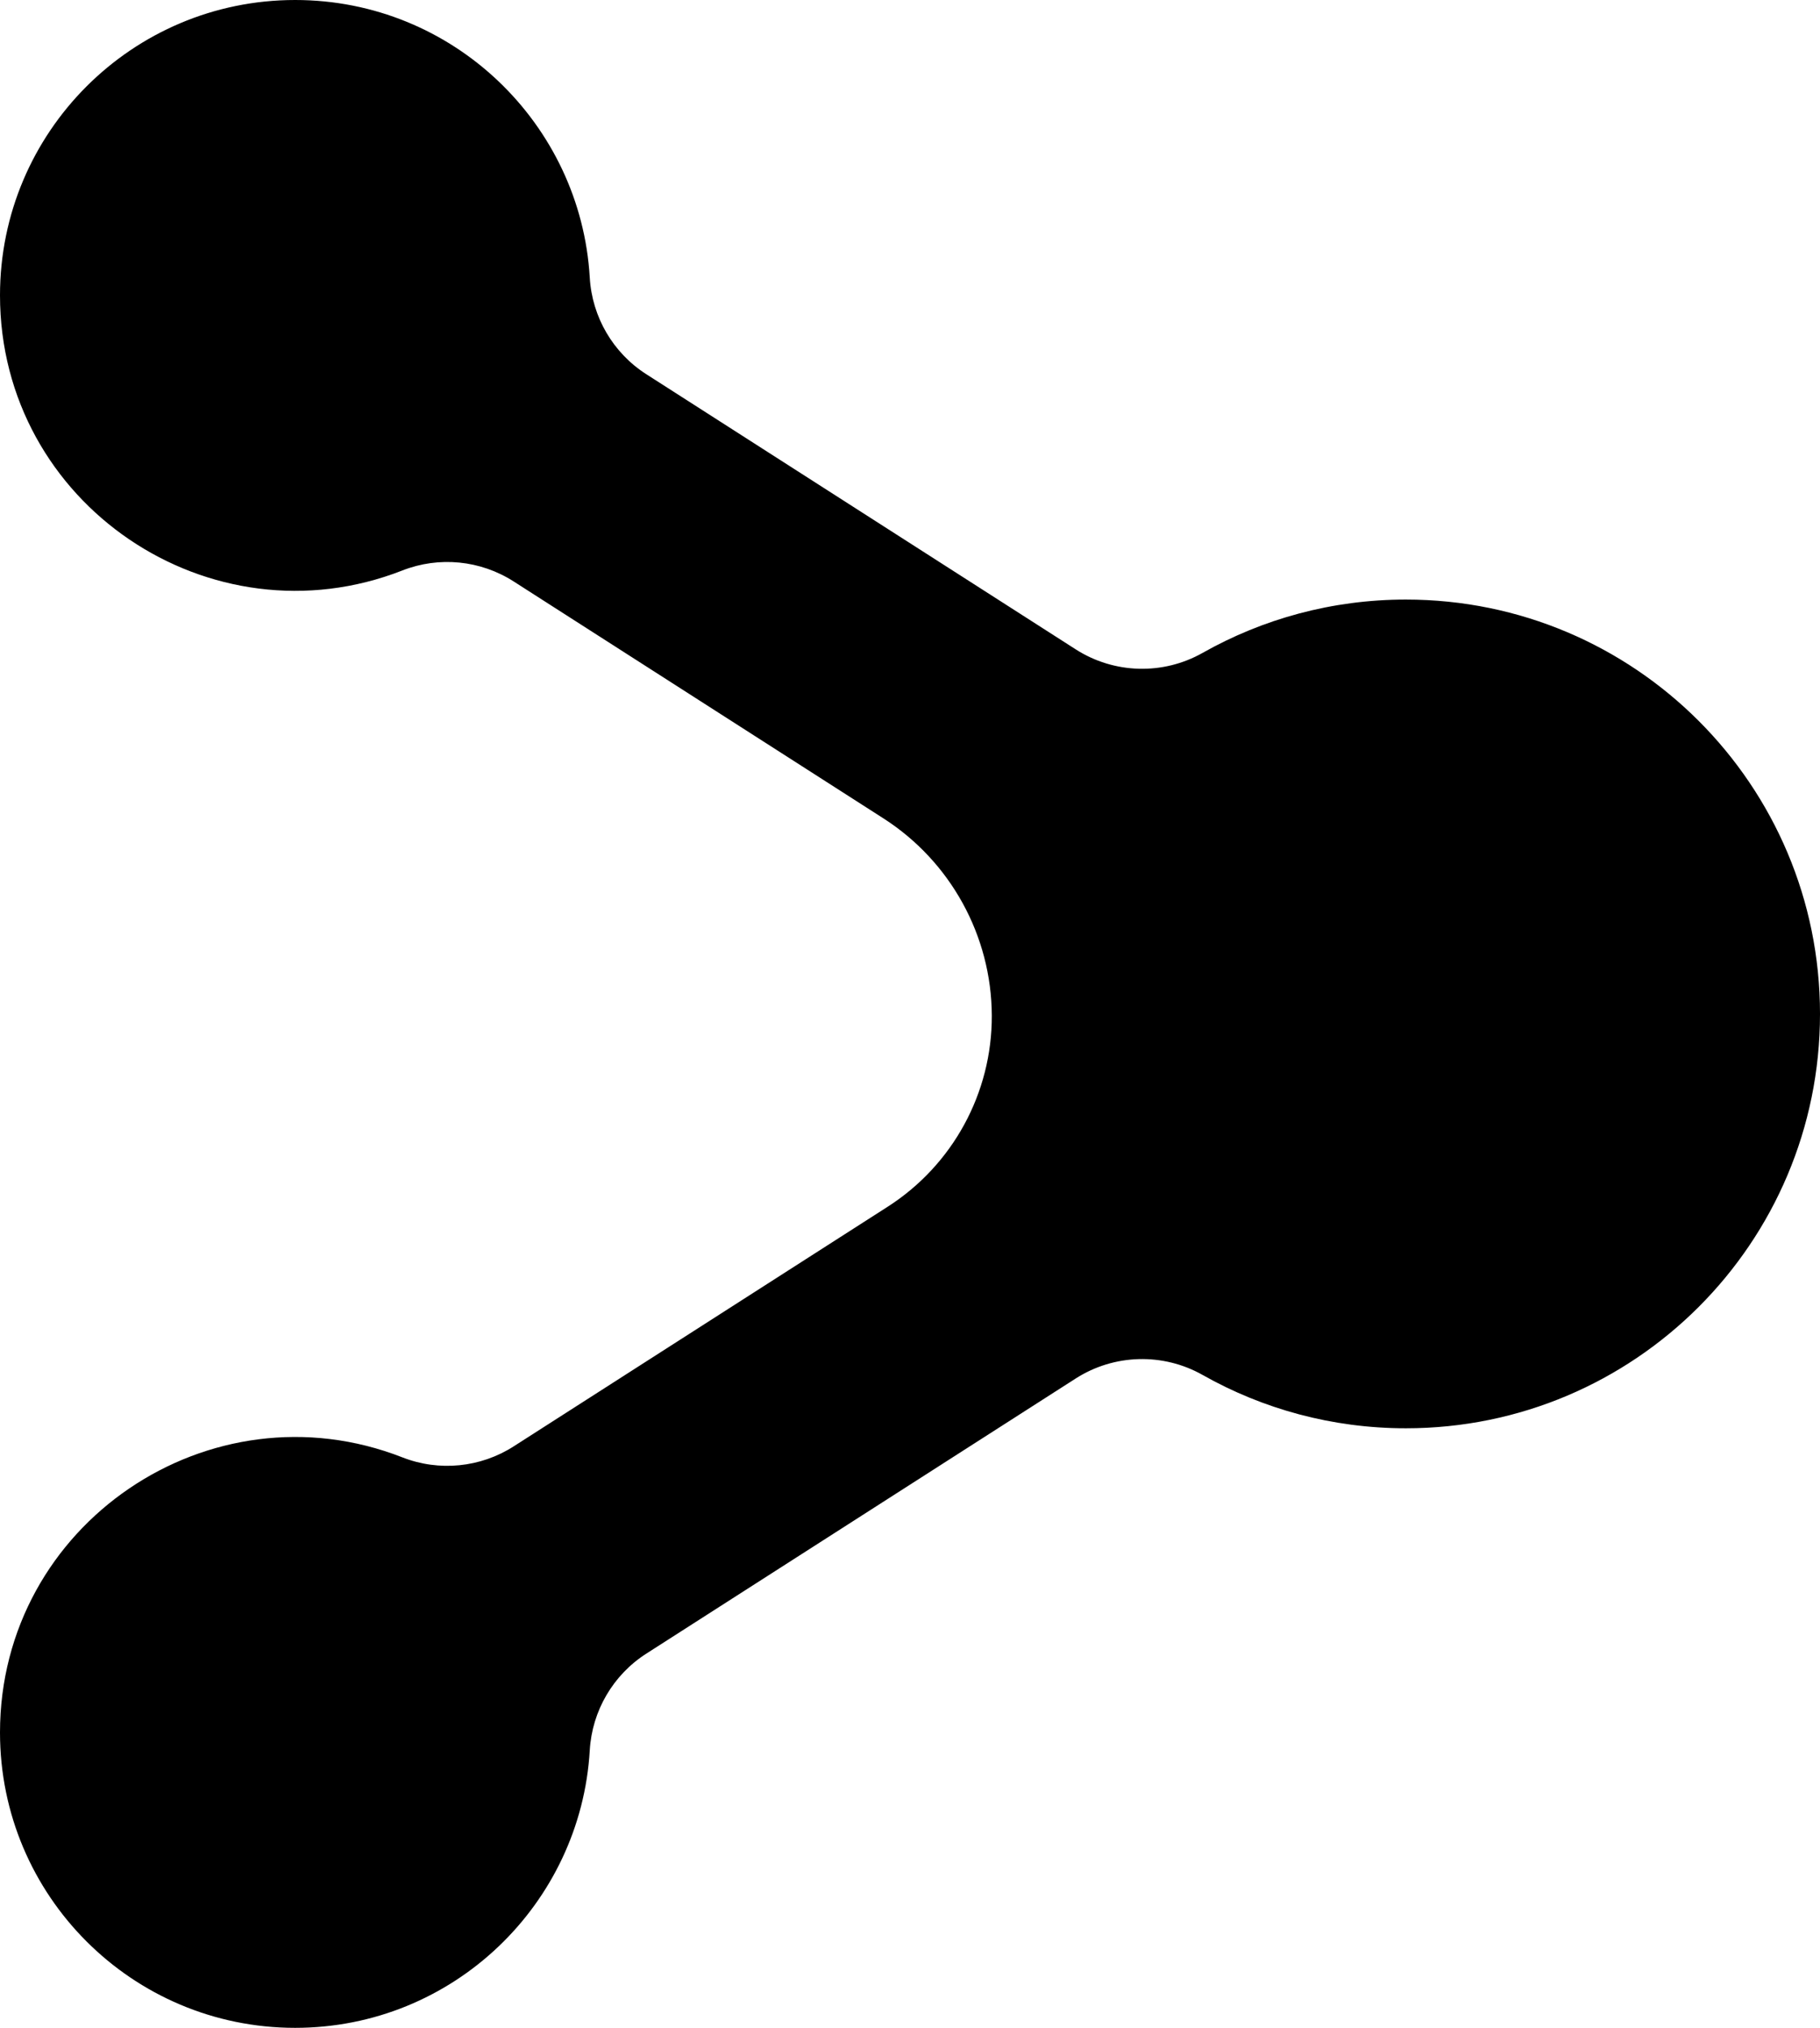 <?xml version="1.0" encoding="UTF-8" standalone="no"?>
<!-- The icon can be used freely in both personal and commercial projects with no attribution required, but always appreciated. 
You may NOT sub-license, resell, rent, redistribute or otherwise transfer the icon without express written permission from iconmonstr.com -->

<svg
   xmlns:dc="http://purl.org/dc/elements/1.1/"
   xmlns:cc="http://creativecommons.org/ns#"
   xmlns:rdf="http://www.w3.org/1999/02/22-rdf-syntax-ns#"
   xmlns:svg="http://www.w3.org/2000/svg"
   xmlns="http://www.w3.org/2000/svg"
   xmlns:sodipodi="http://sodipodi.sourceforge.net/DTD/sodipodi-0.dtd"
   xmlns:inkscape="http://www.inkscape.org/namespaces/inkscape"
   version="1.1"
   x="0px"
   y="0px"
   width="370"
   height="412"
   viewBox="0 0 370 412"
   enable-background="new 0 0 512 512"
   xml:space="preserve"
   id="svg47"
   inkscape:version="0.91 r13725"
   sodipodi:docname="black-share.svg"><defs
     id="defs52" /><sodipodi:namedview
     pagecolor="#ffffff"
     bordercolor="#666666"
     borderopacity="1"
     objecttolerance="10"
     gridtolerance="10"
     guidetolerance="10"
     inkscape:pageopacity="0"
     inkscape:pageshadow="2"
     inkscape:window-width="640"
     inkscape:window-height="480"
     id="namedview50"
     showgrid="false"
     fit-margin-top="0"
     fit-margin-left="0"
     fit-margin-right="0"
     fit-margin-bottom="0"
     inkscape:zoom="0.4609375"
     inkscape:cx="185"
     inkscape:cy="206"
     inkscape:window-x="0"
     inkscape:window-y="0"
     inkscape:window-maximized="0"
     inkscape:current-layer="svg47" /><path
     id="share-icon"
     d="m 285.814,121.815 c -15.021,0 -29.121,3.938 -41.329,10.834 -8.066,4.557 -17.998,4.275 -25.799,-0.721 L 131.375,76.019 C 124.626,71.697 120.362,64.399 119.896,56.398 118.084,25.265 92.213,0 60,0 26.863,0 0,26.863 0,60 c 0,42.486 42.832,71.156 81.814,55.898 7.459,-2.919 15.866,-2.083 22.612,2.236 l 75.168,48.134 c 13.644,8.737 21.974,23.859 22.036,40.06 0,0.004 0,0.008 0,0.012 0.062,15.71 -7.933,30.359 -21.163,38.831 l -76.042,48.693 C 97.69,298.177 89.262,299.015 81.814,296.1 42.785,280.828 0,309.574 0,352 c 0,33.137 26.863,60 60,60 32.186,0 58.085,-25.241 59.897,-56.397 0.464,-7.988 4.74,-15.307 11.479,-19.622 l 87.31,-55.909 c 7.793,-4.99 17.741,-5.272 25.799,-0.721 12.208,6.896 26.308,10.835 41.329,10.835 46.495,0 84.186,-37.693 84.186,-84.186 0,-46.494 -37.691,-84.185 -84.186,-84.185 z"
     inkscape:connector-curvature="0" /></svg>